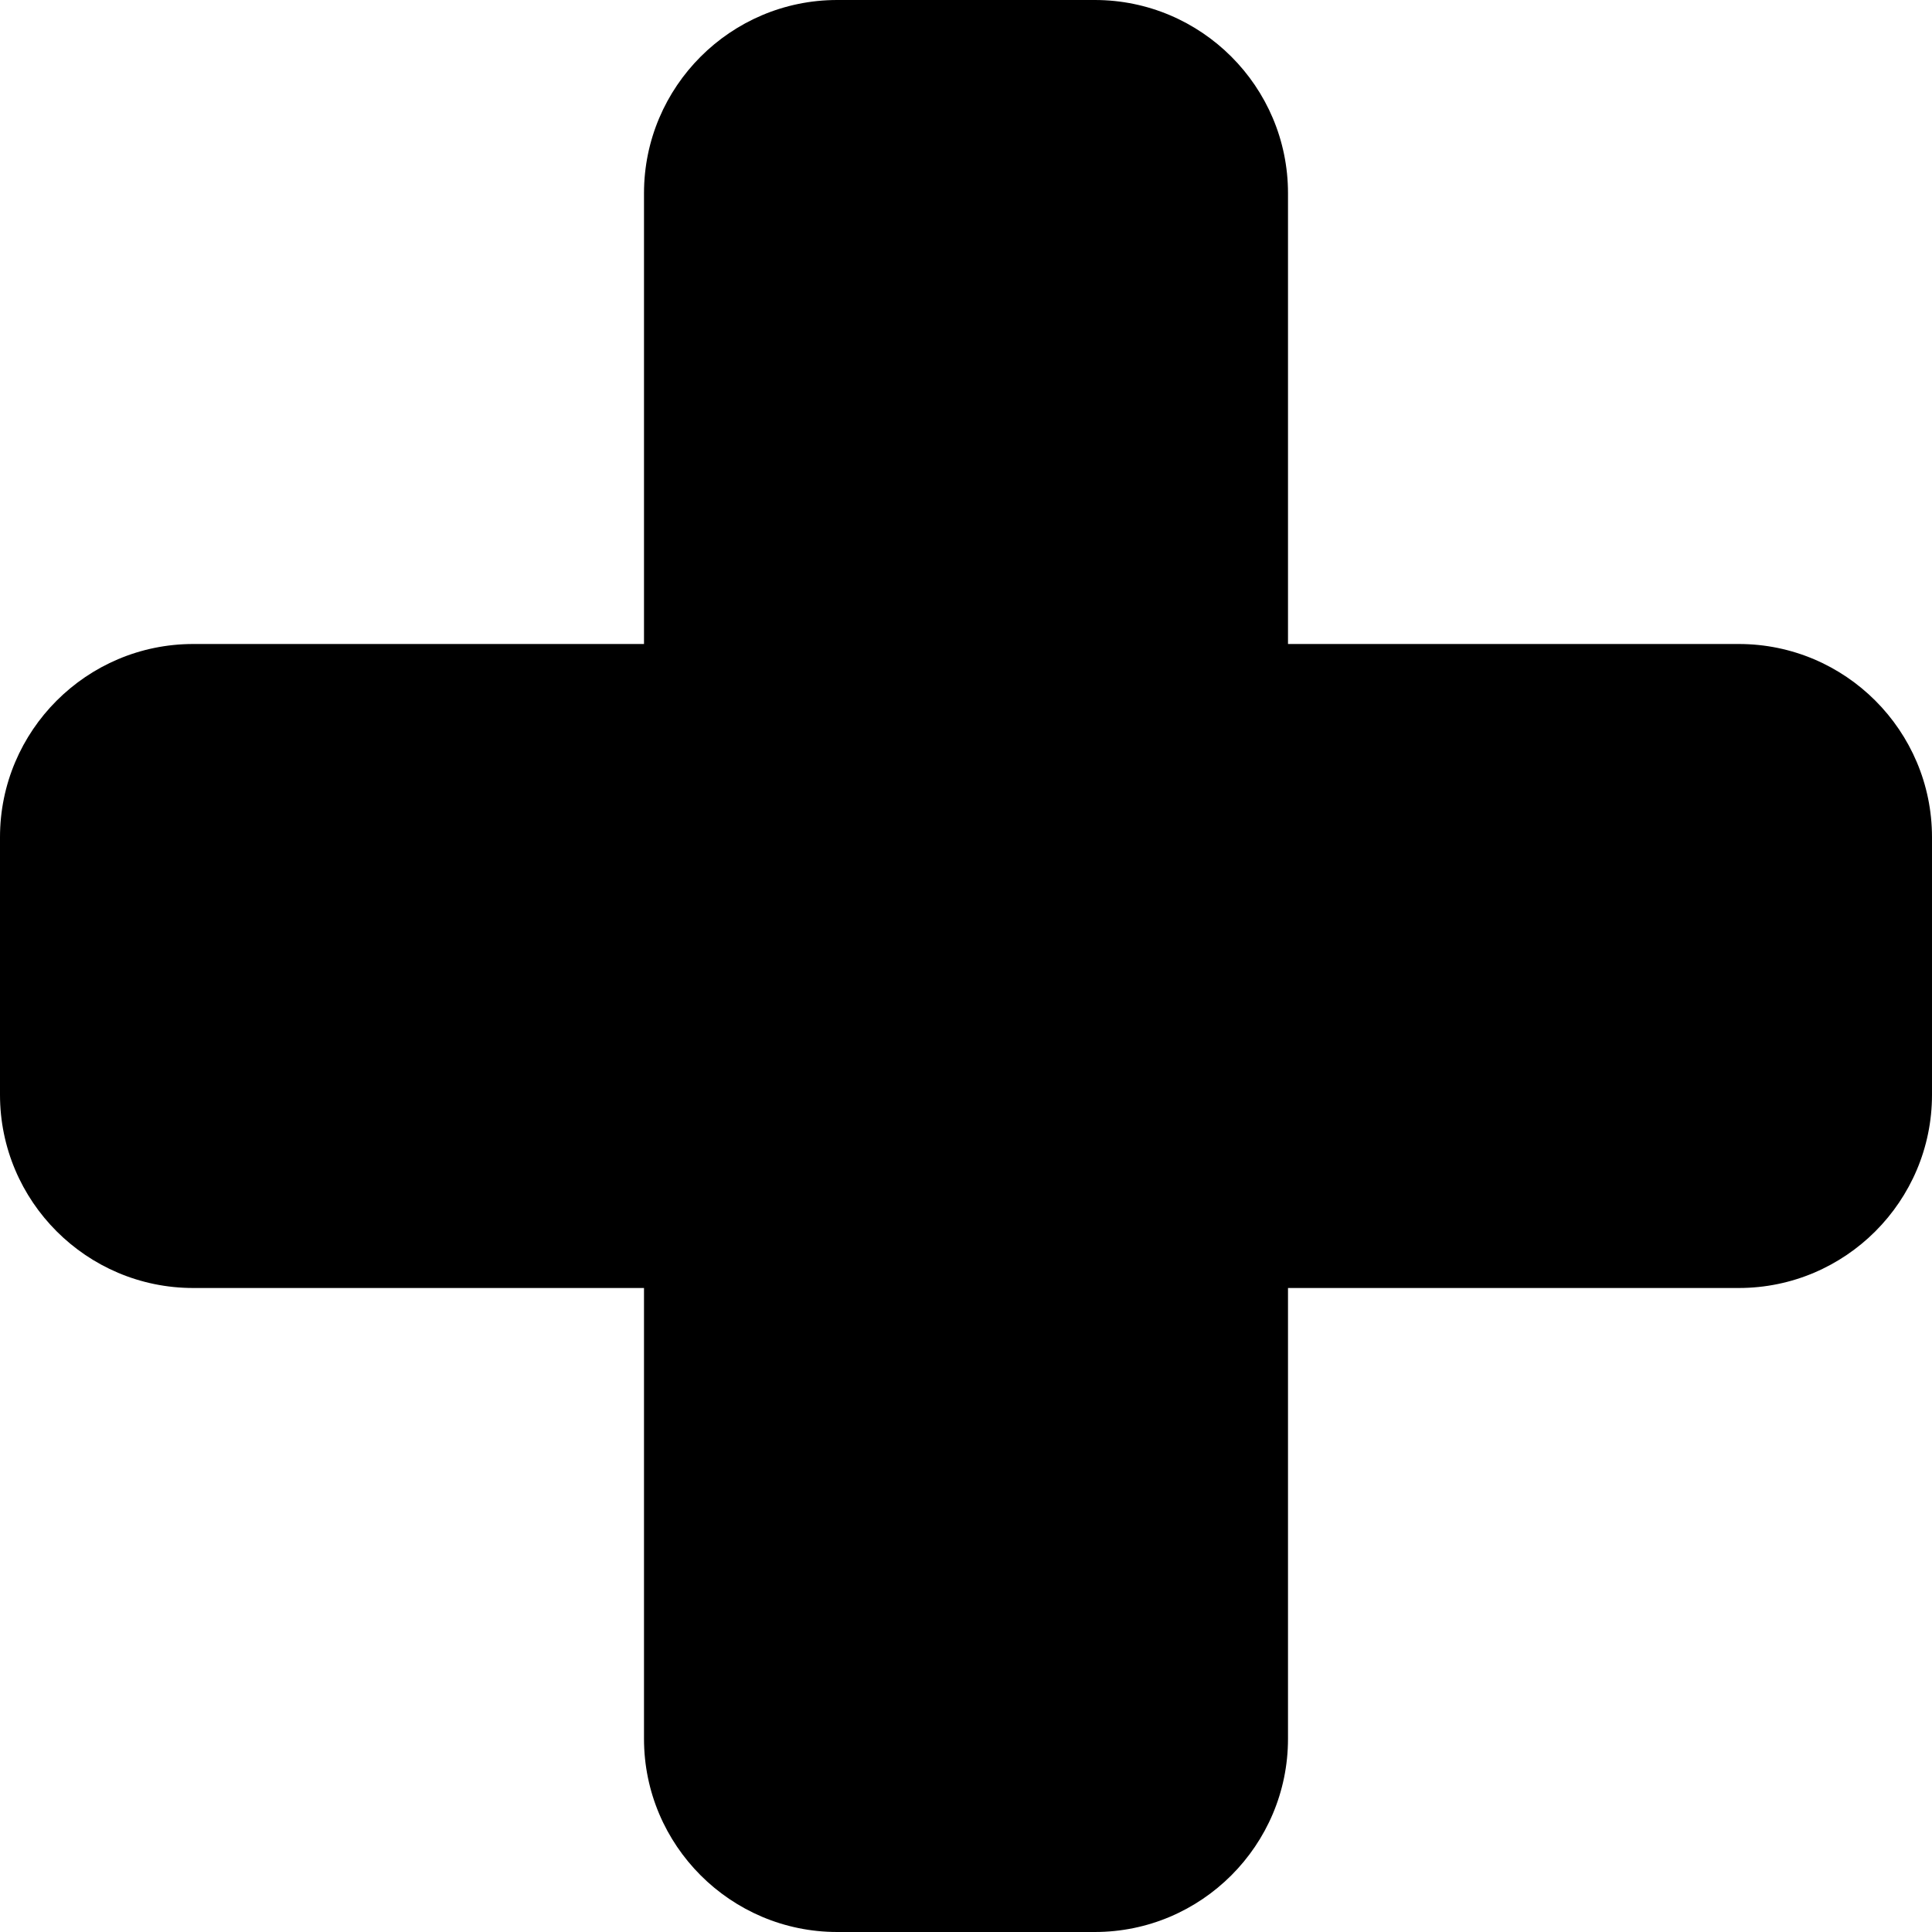 <?xml version="1.0" encoding="iso-8859-1"?>
<!-- Generator: Adobe Illustrator 21.1.0, SVG Export Plug-In . SVG Version: 6.00 Build 0)  -->
<svg version="1.1" id="Layer_1" xmlns="http://www.w3.org/2000/svg" xmlns:xlink="http://www.w3.org/1999/xlink" x="0px" y="0px"
	 viewBox="0 0 30 30" style="enable-background:new 0 0 30 30;" xml:space="preserve">
<path d="M27,10h-7V3c0-1.654-1.346-3-3-3h-4c-1.654,0-3,1.346-3,3v7H3c-1.654,0-3,1.346-3,3v4c0,1.654,1.346,3,3,3h7v7
	c0,1.654,1.346,3,3,3h4c1.654,0,3-1.346,3-3v-7h7c1.654,0,3-1.346,3-3v-4C30,11.346,28.654,10,27,10z"/>
</svg>
